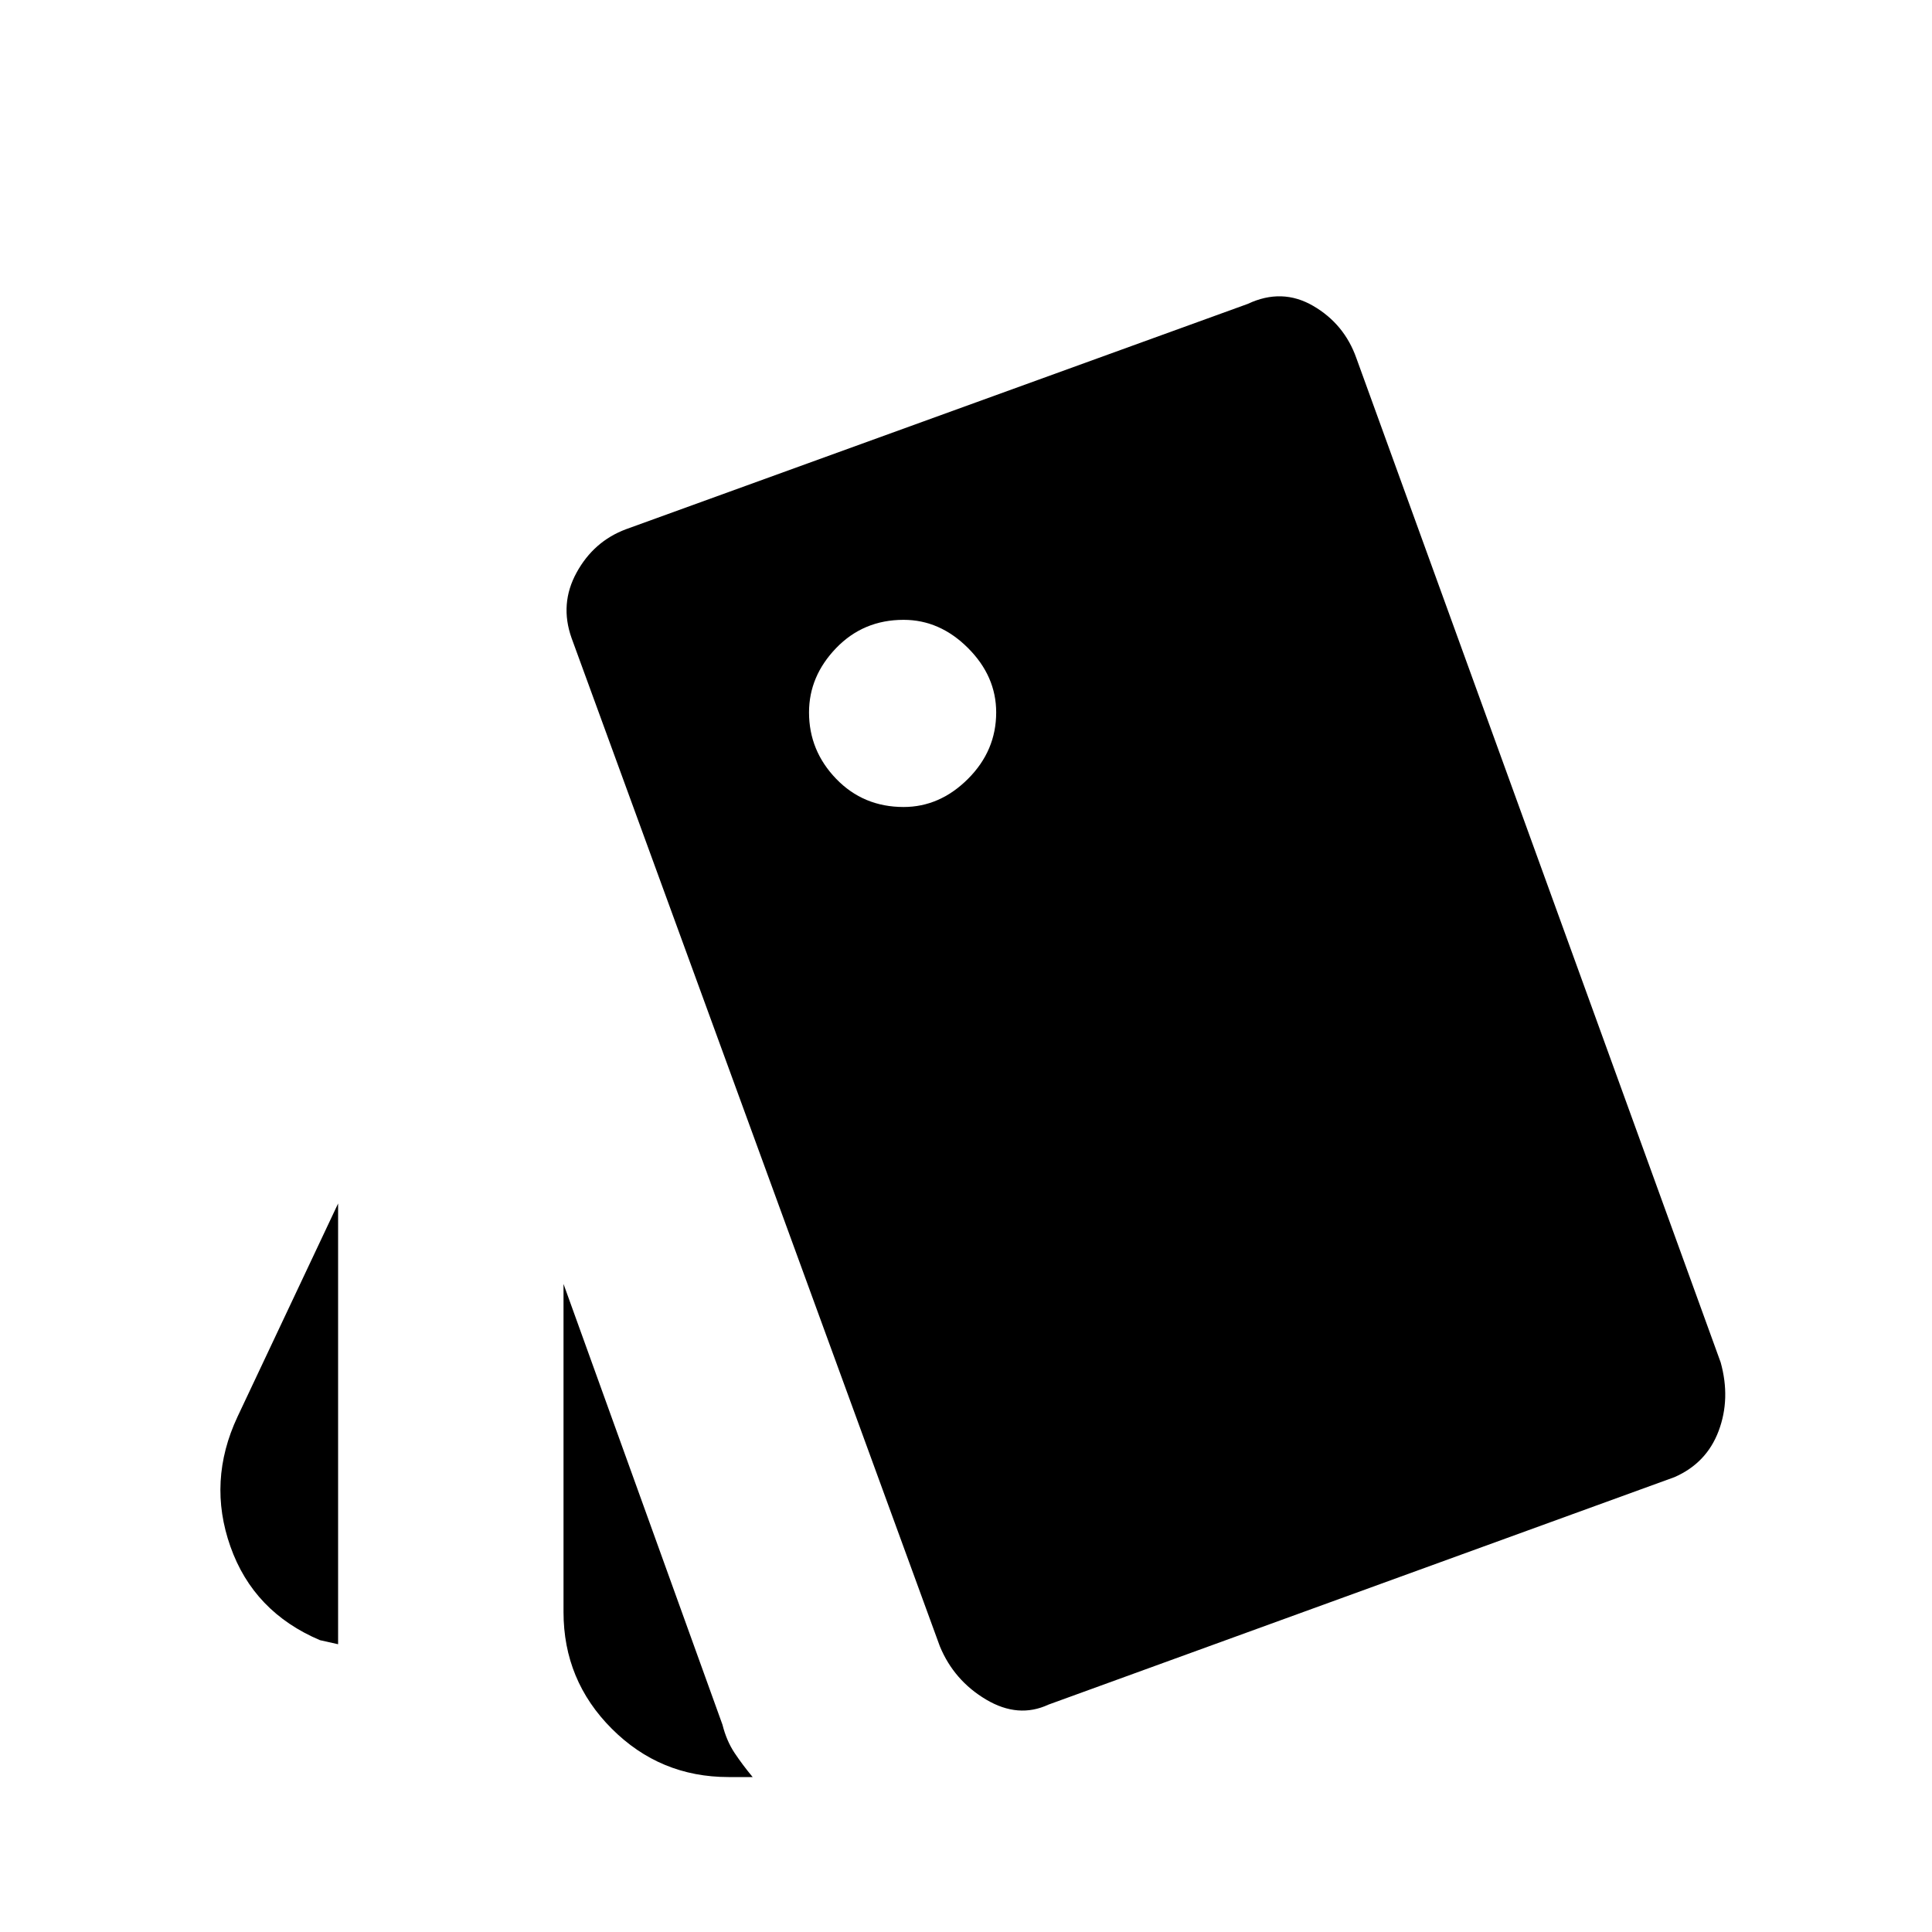 <svg xmlns="http://www.w3.org/2000/svg" height="40" width="40"><path d="m7 34.042-.375-.084q-1.375-.583-1.854-1.937-.479-1.354.146-2.688L7 24.917Zm8.083 2.75q-1.416 0-2.416-1t-1-2.417v-6.792l3.291 9.125q.084.334.25.584.167.25.375.5Zm6.625-1.5q-.625.291-1.291-.104-.667-.396-.959-1.105l-7.625-20.875q-.25-.708.105-1.354.354-.646 1.02-.896l12.875-4.666q.709-.334 1.355.041.645.375.895 1.084l7.542 20.791q.208.75-.042 1.417t-.916.958Zm-3-18.584q.75 0 1.334-.583.583-.583.583-1.375 0-.75-.583-1.333-.584-.584-1.334-.584-.833 0-1.396.584-.562.583-.562 1.333 0 .792.562 1.375.563.583 1.396.583Z"/></svg>